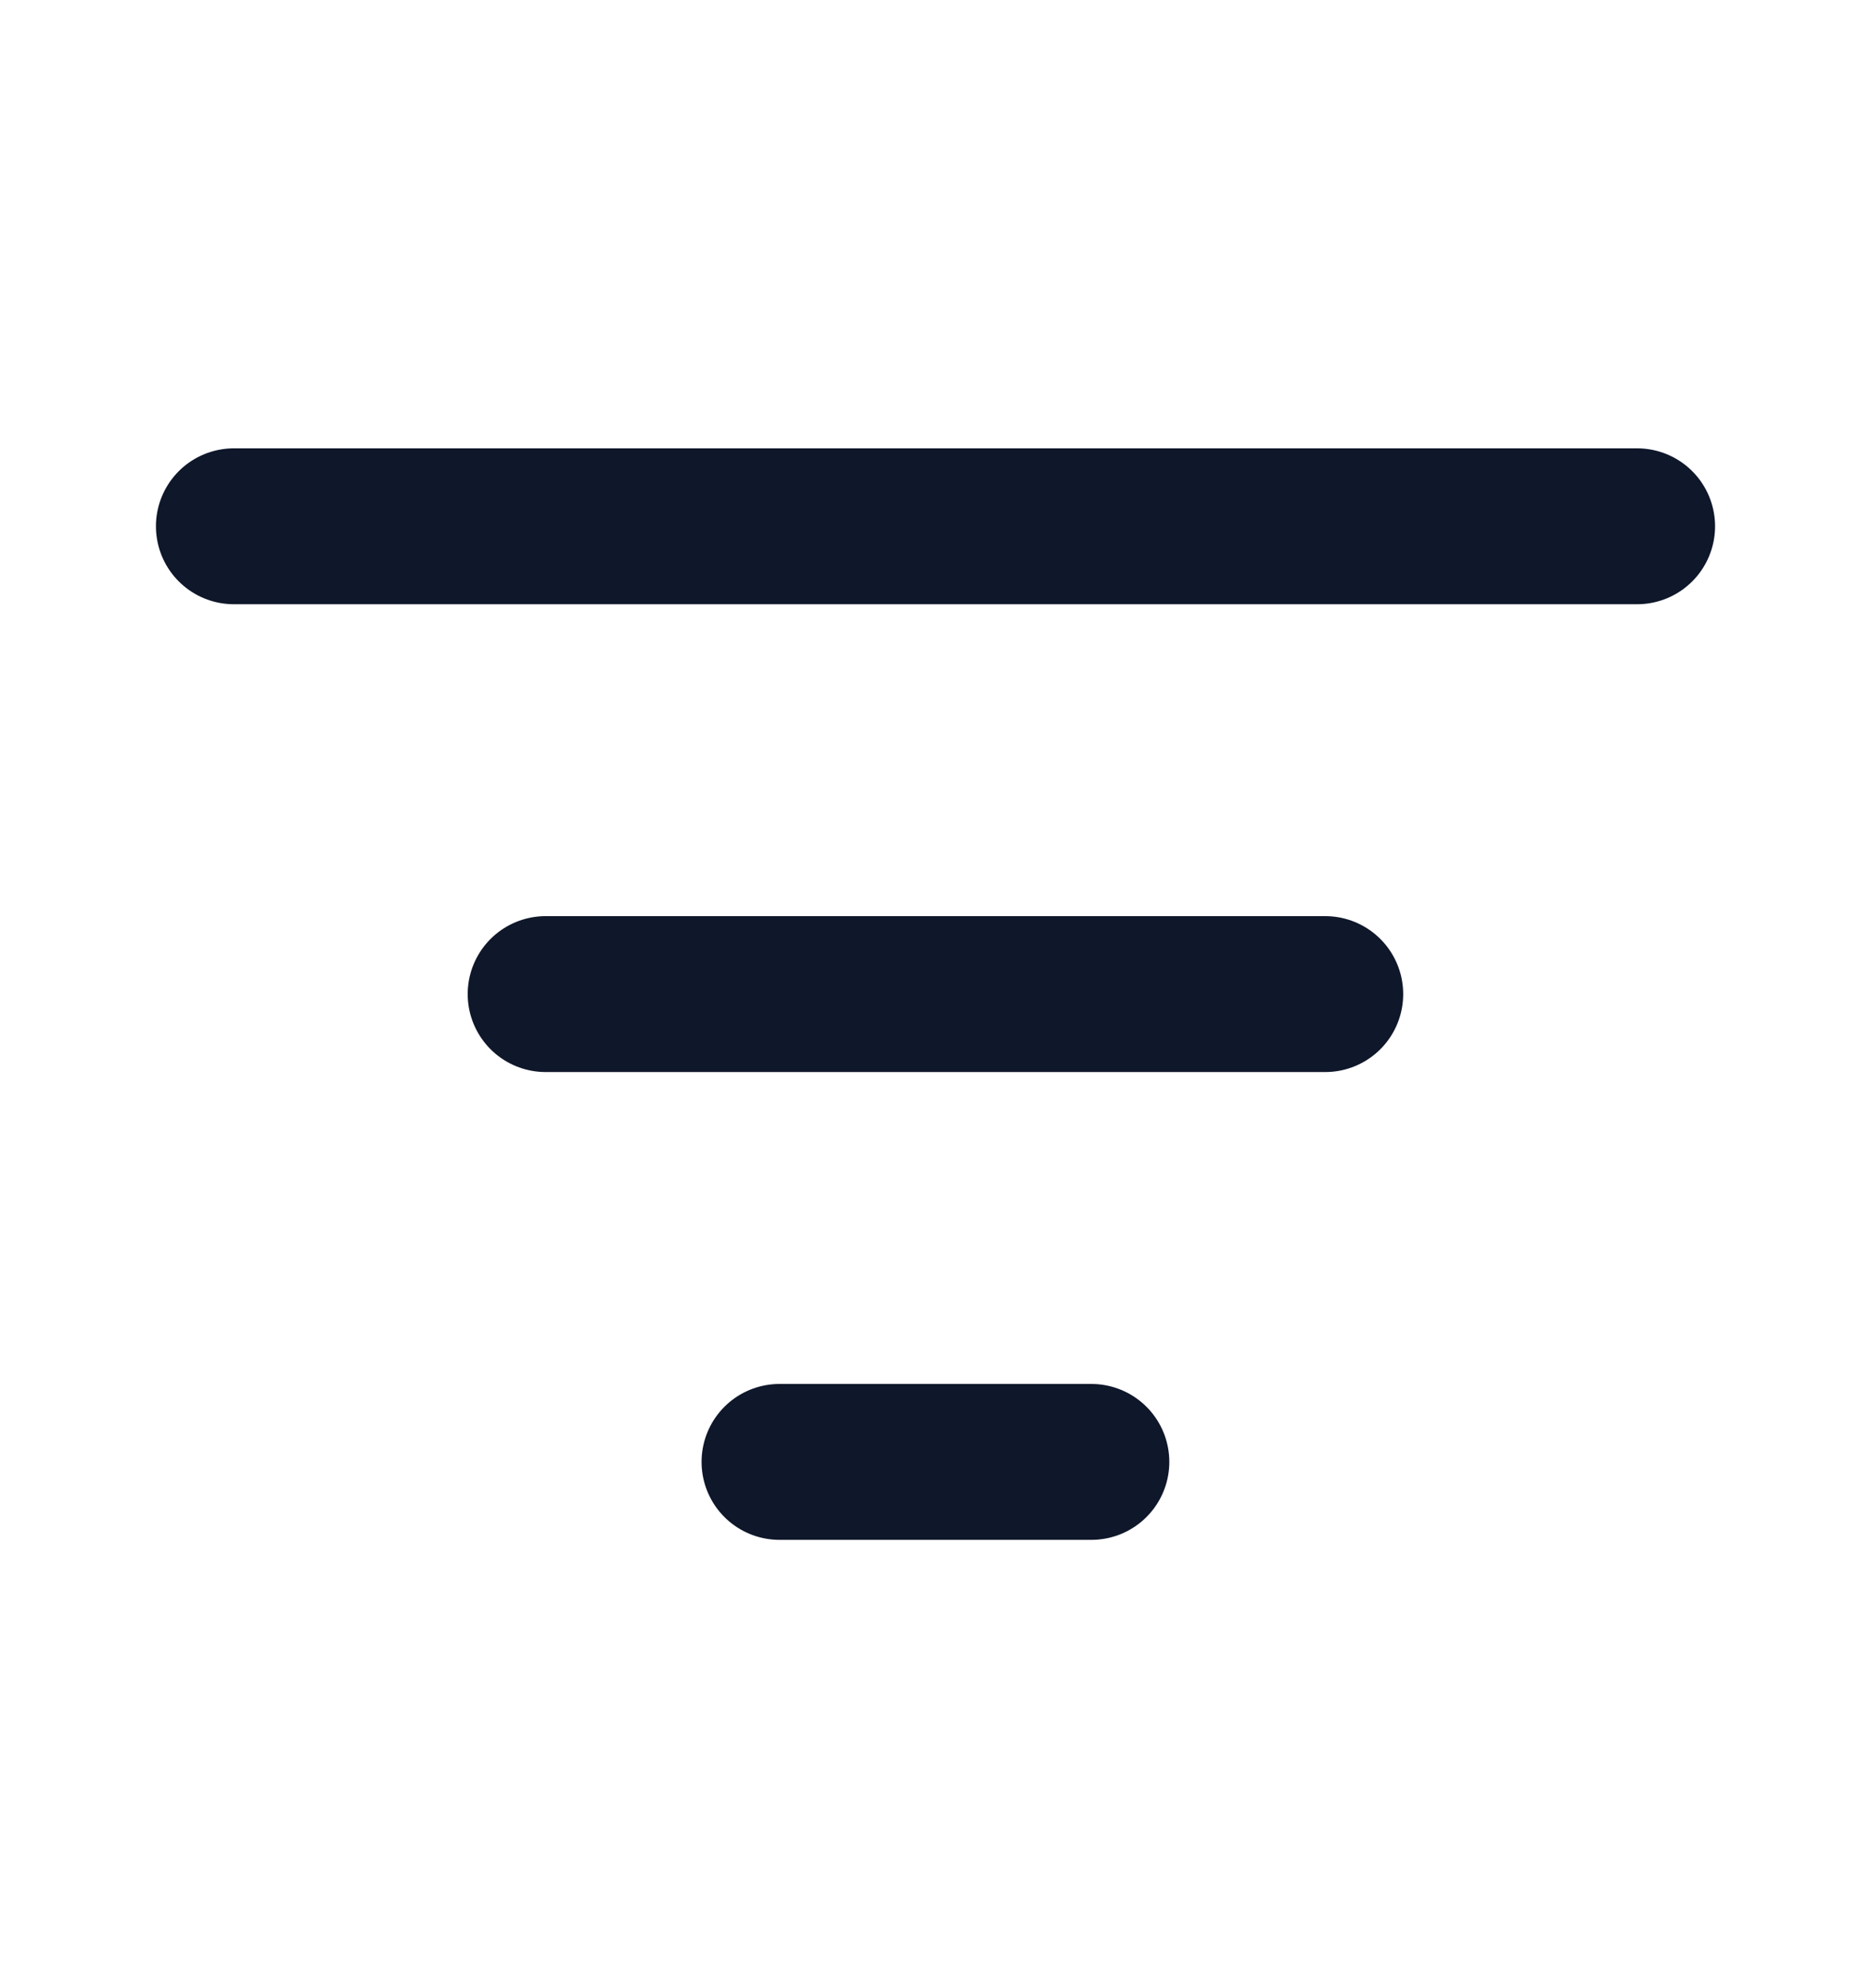 <svg width="16" height="17" viewBox="0 0 16 17" fill="none" xmlns="http://www.w3.org/2000/svg">
<g clip-path="url(#clip0_1403_13888)">
<path d="M2 4.5H14" stroke="#0F172A" stroke-width="1.333" stroke-linecap="round" stroke-linejoin="round"/>
<path d="M4.666 8.5H11.333" stroke="#0F172A" stroke-width="1.333" stroke-linecap="round" stroke-linejoin="round"/>
<path d="M6.666 12.5H9.333" stroke="#0F172A" stroke-width="1.333" stroke-linecap="round" stroke-linejoin="round"/>
</g>
<defs>
<clipPath id="clip0_1403_13888">
<rect width="16" height="16" fill="white" transform="translate(0 0.5)"/>
</clipPath>
</defs>
</svg>
